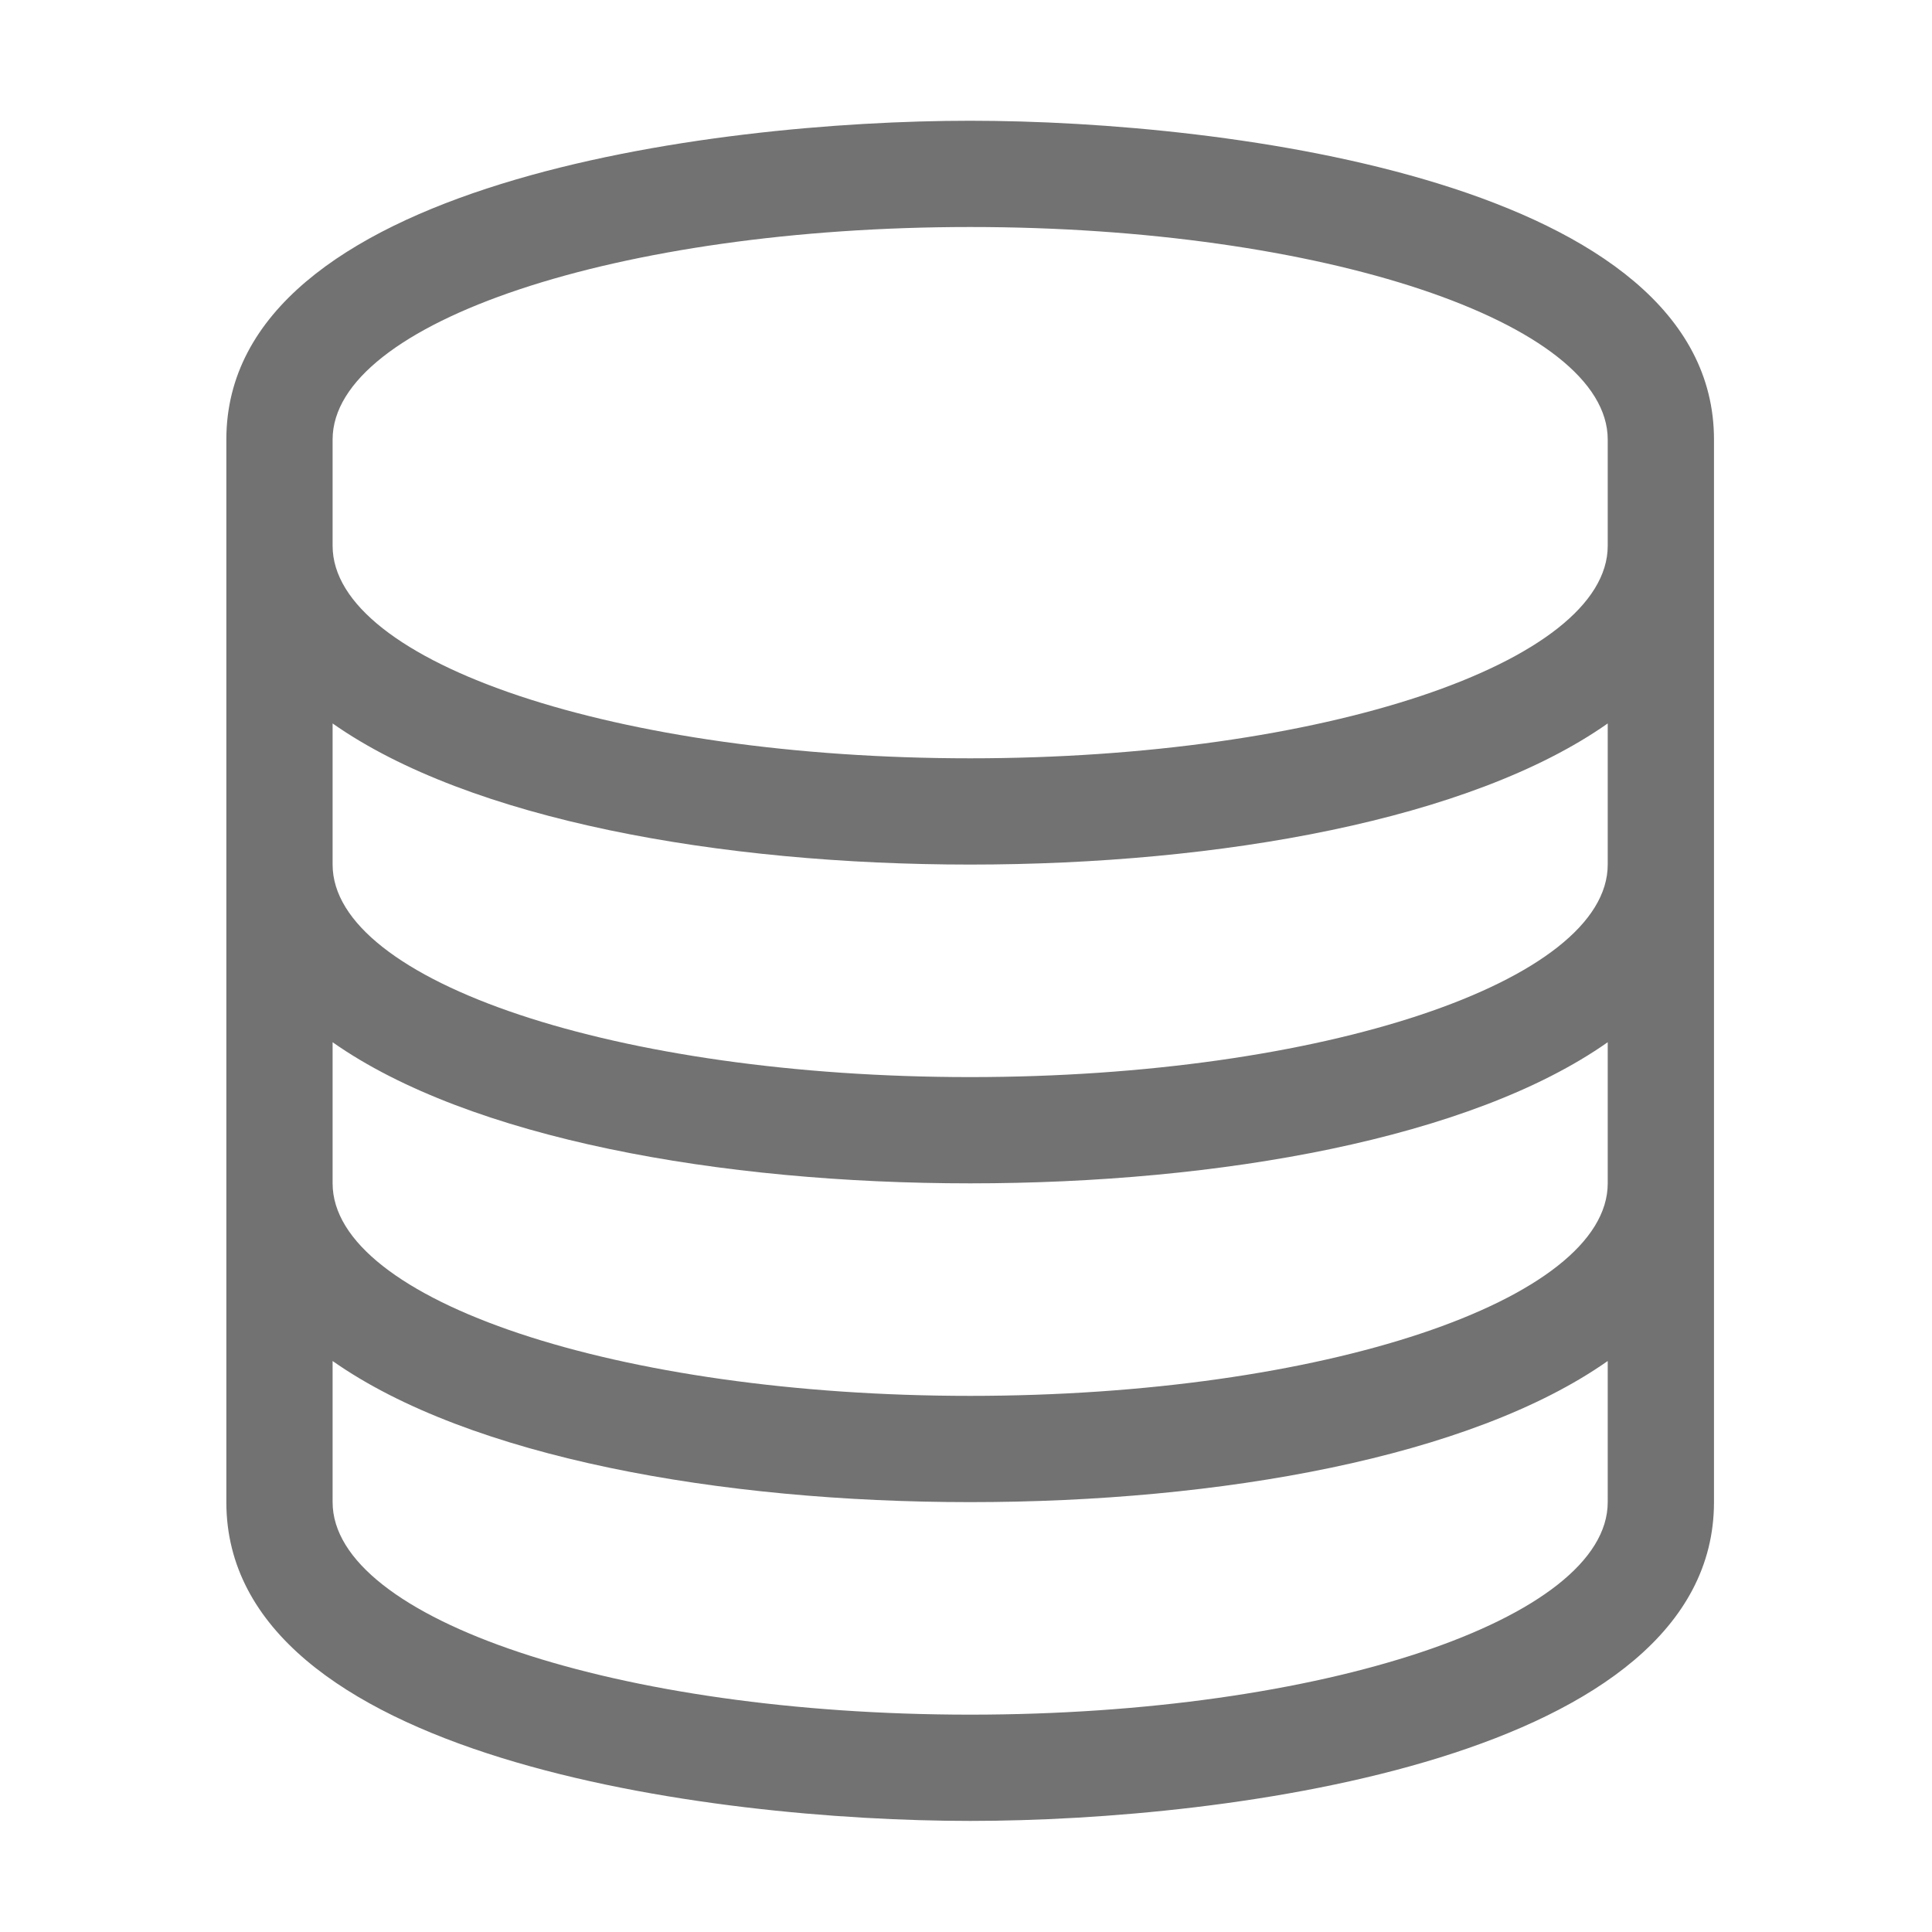 ﻿<?xml version='1.0' encoding='UTF-8'?>
<svg viewBox="-3.749 -2 32 32" xmlns="http://www.w3.org/2000/svg">
  <g transform="matrix(0.055, 0, 0, 0.055, 0, 0)">
    <path d="M224, 32C330, 32 416, 60.75 416, 96L416, 128C416, 163.25 330, 192 224, 192C118, 192 32, 163.25 32, 128L32, 96C32, 60.75 118, 32 224, 32M416, 181.5L416, 224C416, 259.25 330, 288 224, 288C118, 288 32, 259.25 32, 224L32, 181.5C73.25, 210.5 148.75, 224 224, 224C299.25, 224 374.749, 210.5 416, 181.5M416, 277.5L416, 320C416, 355.25 330, 384 224, 384C118, 384 32, 355.25 32, 320L32, 277.5C73.25, 306.5 148.75, 320 224, 320C299.25, 320 374.749, 306.5 416, 277.5M416, 373.5L416, 416C416, 451.25 330, 480 224, 480C118, 480 32, 451.25 32, 416L32, 373.5C73.25, 402.5 148.75, 416 224, 416C299.25, 416 374.749, 402.5 416, 373.5M224, 0C145.858, 0 0, 18.801 0, 96L0, 416C0, 493.338 146.096, 512 224, 512C302.142, 512 448, 493.199 448, 416L448, 96C448, 18.662 301.904, 0 224, 0z" fill="#727272" fill-opacity="1" class="Black" />
  </g>
</svg>
